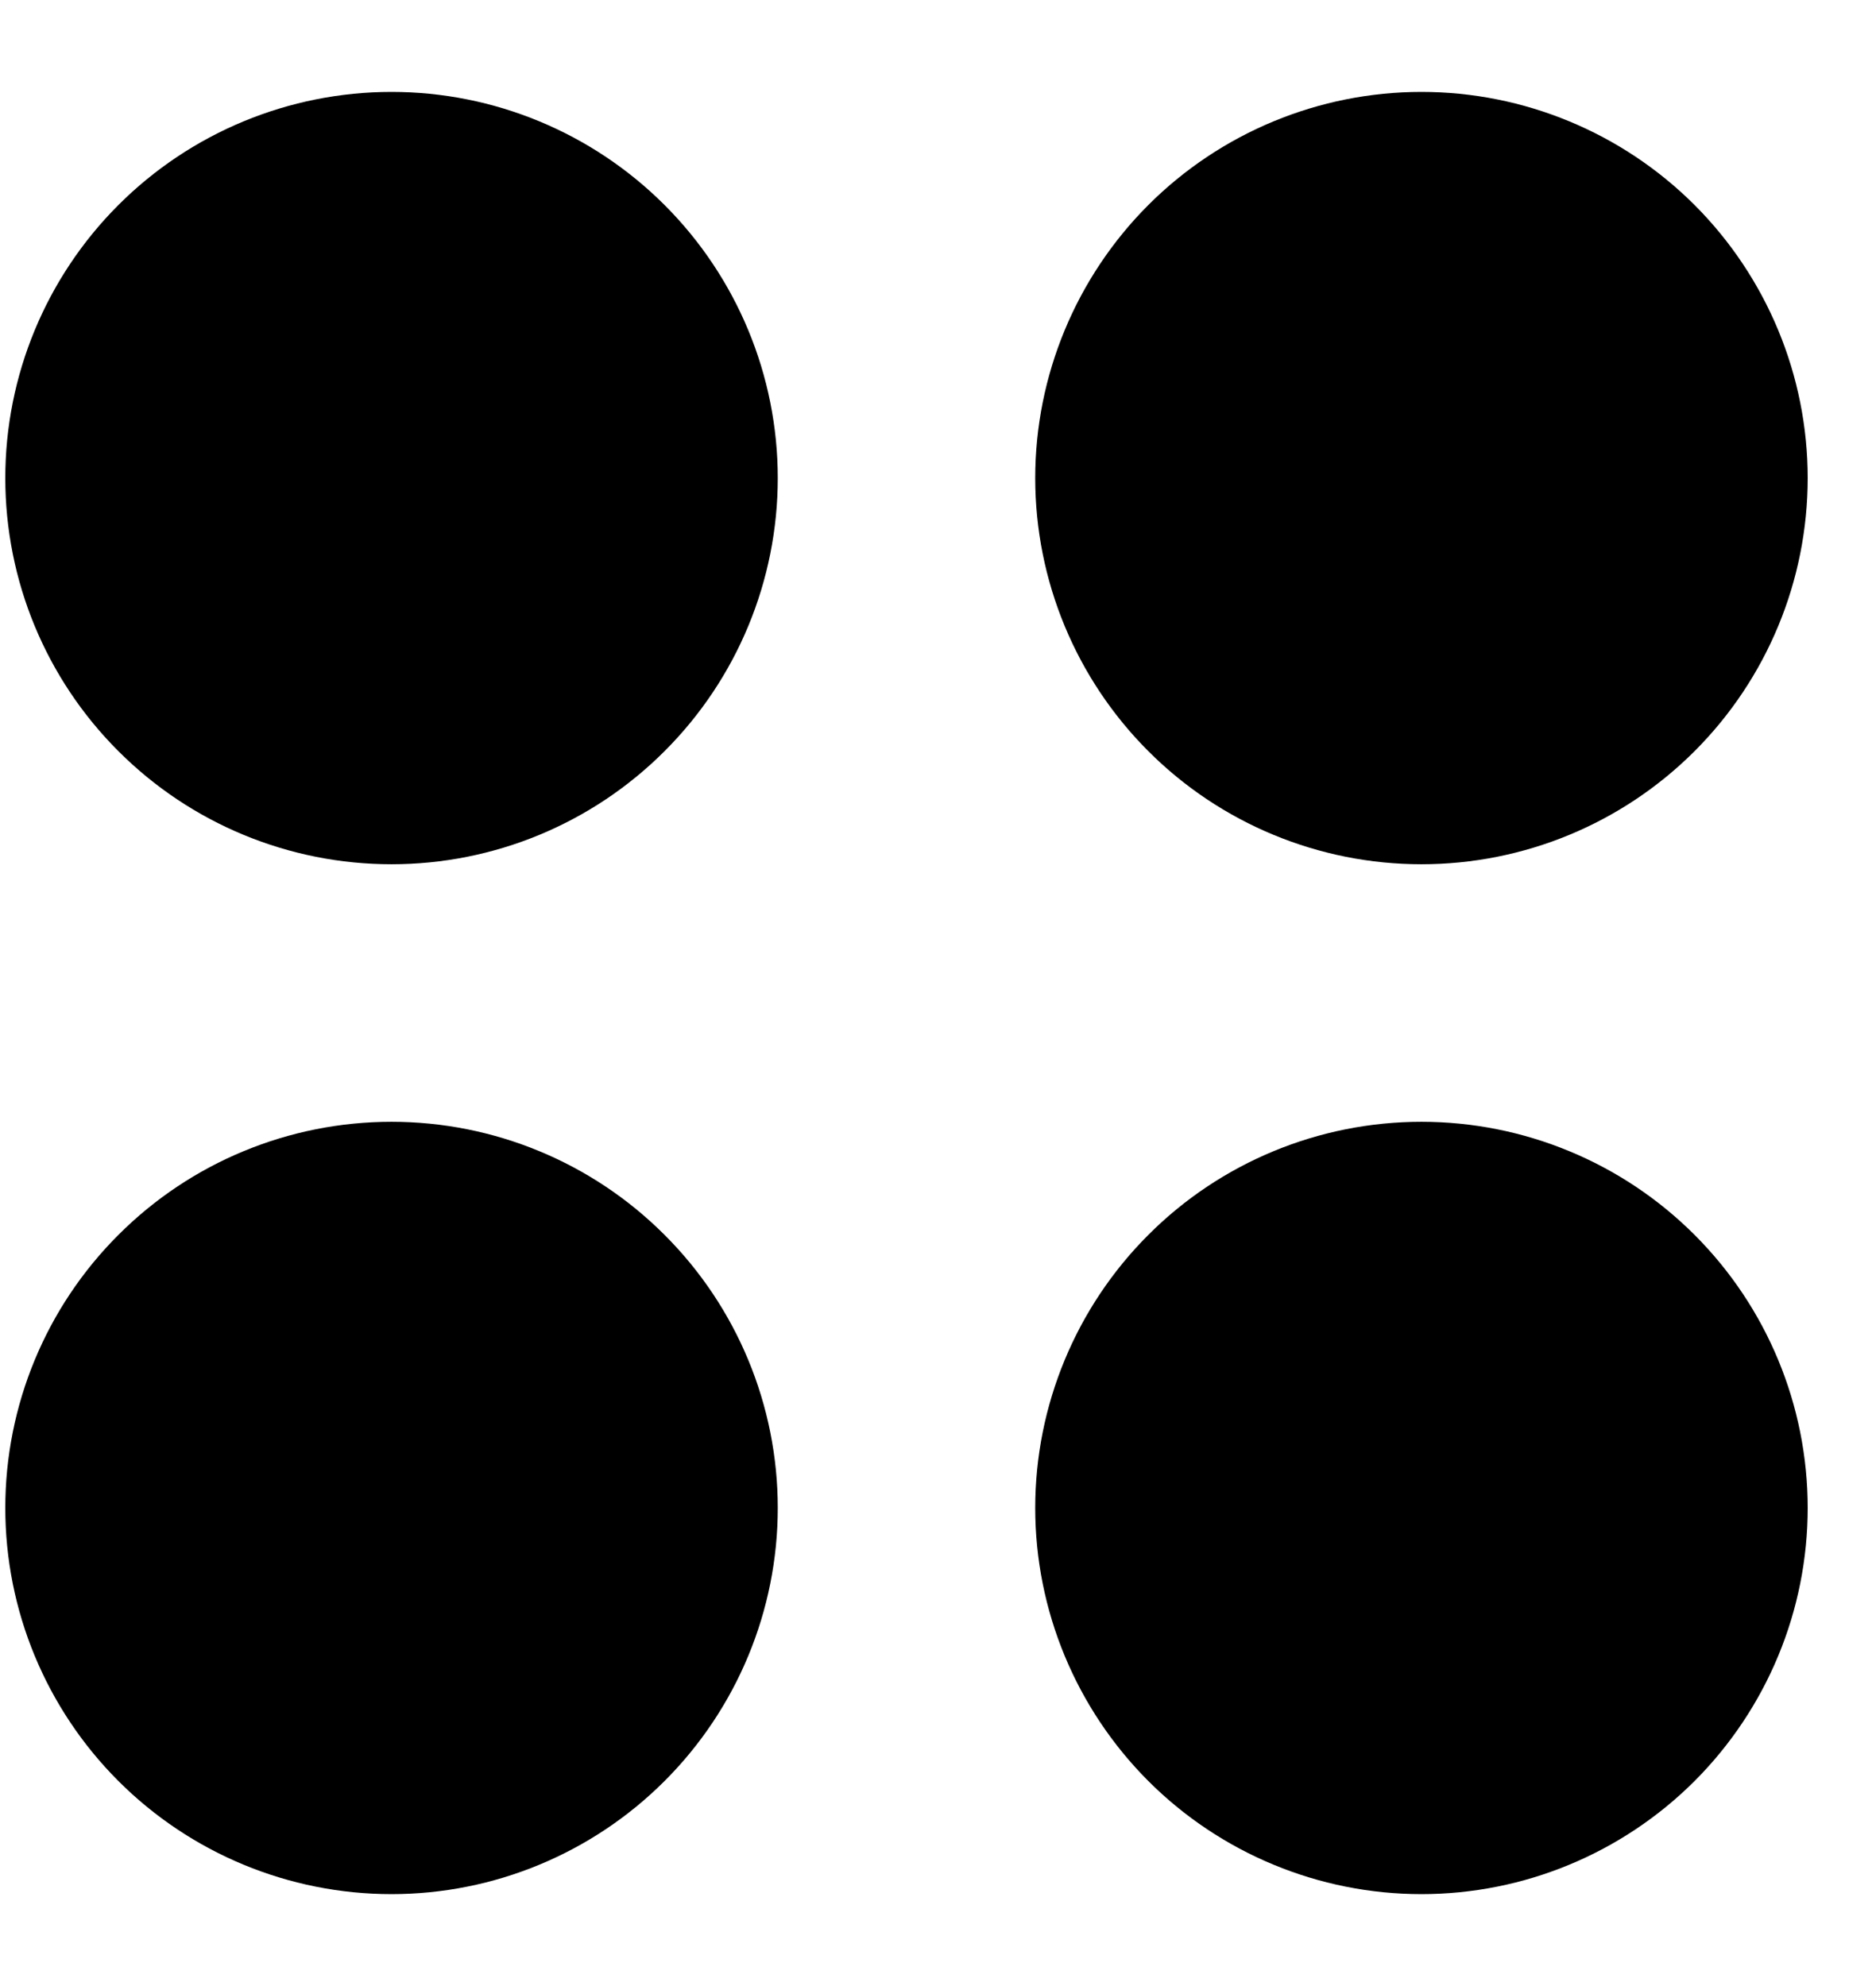 <svg width="17" height="18" viewBox="0 0 17 18" fill="none" xmlns="http://www.w3.org/2000/svg">
<path d="M12.881 17.167C11.953 17.167 11.062 16.798 10.406 16.142C9.75 15.485 9.381 14.595 9.381 13.667C9.381 12.738 9.75 11.848 10.406 11.192C11.062 10.535 11.953 10.167 12.881 10.167C13.809 10.167 14.699 10.535 15.356 11.192C16.012 11.848 16.381 12.738 16.381 13.667C16.381 14.595 16.012 15.485 15.356 16.142C14.699 16.798 13.809 17.167 12.881 17.167ZM3.548 17.167C2.619 17.167 1.729 16.798 1.073 16.142C0.416 15.485 0.048 14.595 0.048 13.667C0.048 12.738 0.416 11.848 1.073 11.192C1.729 10.535 2.619 10.167 3.548 10.167C4.476 10.167 5.366 10.535 6.022 11.192C6.679 11.848 7.048 12.738 7.048 13.667C7.048 14.595 6.679 15.485 6.022 16.142C5.366 16.798 4.476 17.167 3.548 17.167ZM12.881 7.833C11.953 7.833 11.062 7.465 10.406 6.808C9.75 6.152 9.381 5.262 9.381 4.333C9.381 3.405 9.75 2.515 10.406 1.858C11.062 1.202 11.953 0.833 12.881 0.833C13.809 0.833 14.699 1.202 15.356 1.858C16.012 2.515 16.381 3.405 16.381 4.333C16.381 5.262 16.012 6.152 15.356 6.808C14.699 7.465 13.809 7.833 12.881 7.833ZM3.548 7.833C2.619 7.833 1.729 7.465 1.073 6.808C0.416 6.152 0.048 5.262 0.048 4.333C0.048 3.405 0.416 2.515 1.073 1.858C1.729 1.202 2.619 0.833 3.548 0.833C4.476 0.833 5.366 1.202 6.022 1.858C6.679 2.515 7.048 3.405 7.048 4.333C7.048 5.262 6.679 6.152 6.022 6.808C5.366 7.465 4.476 7.833 3.548 7.833Z" fill="black"/>
</svg>
